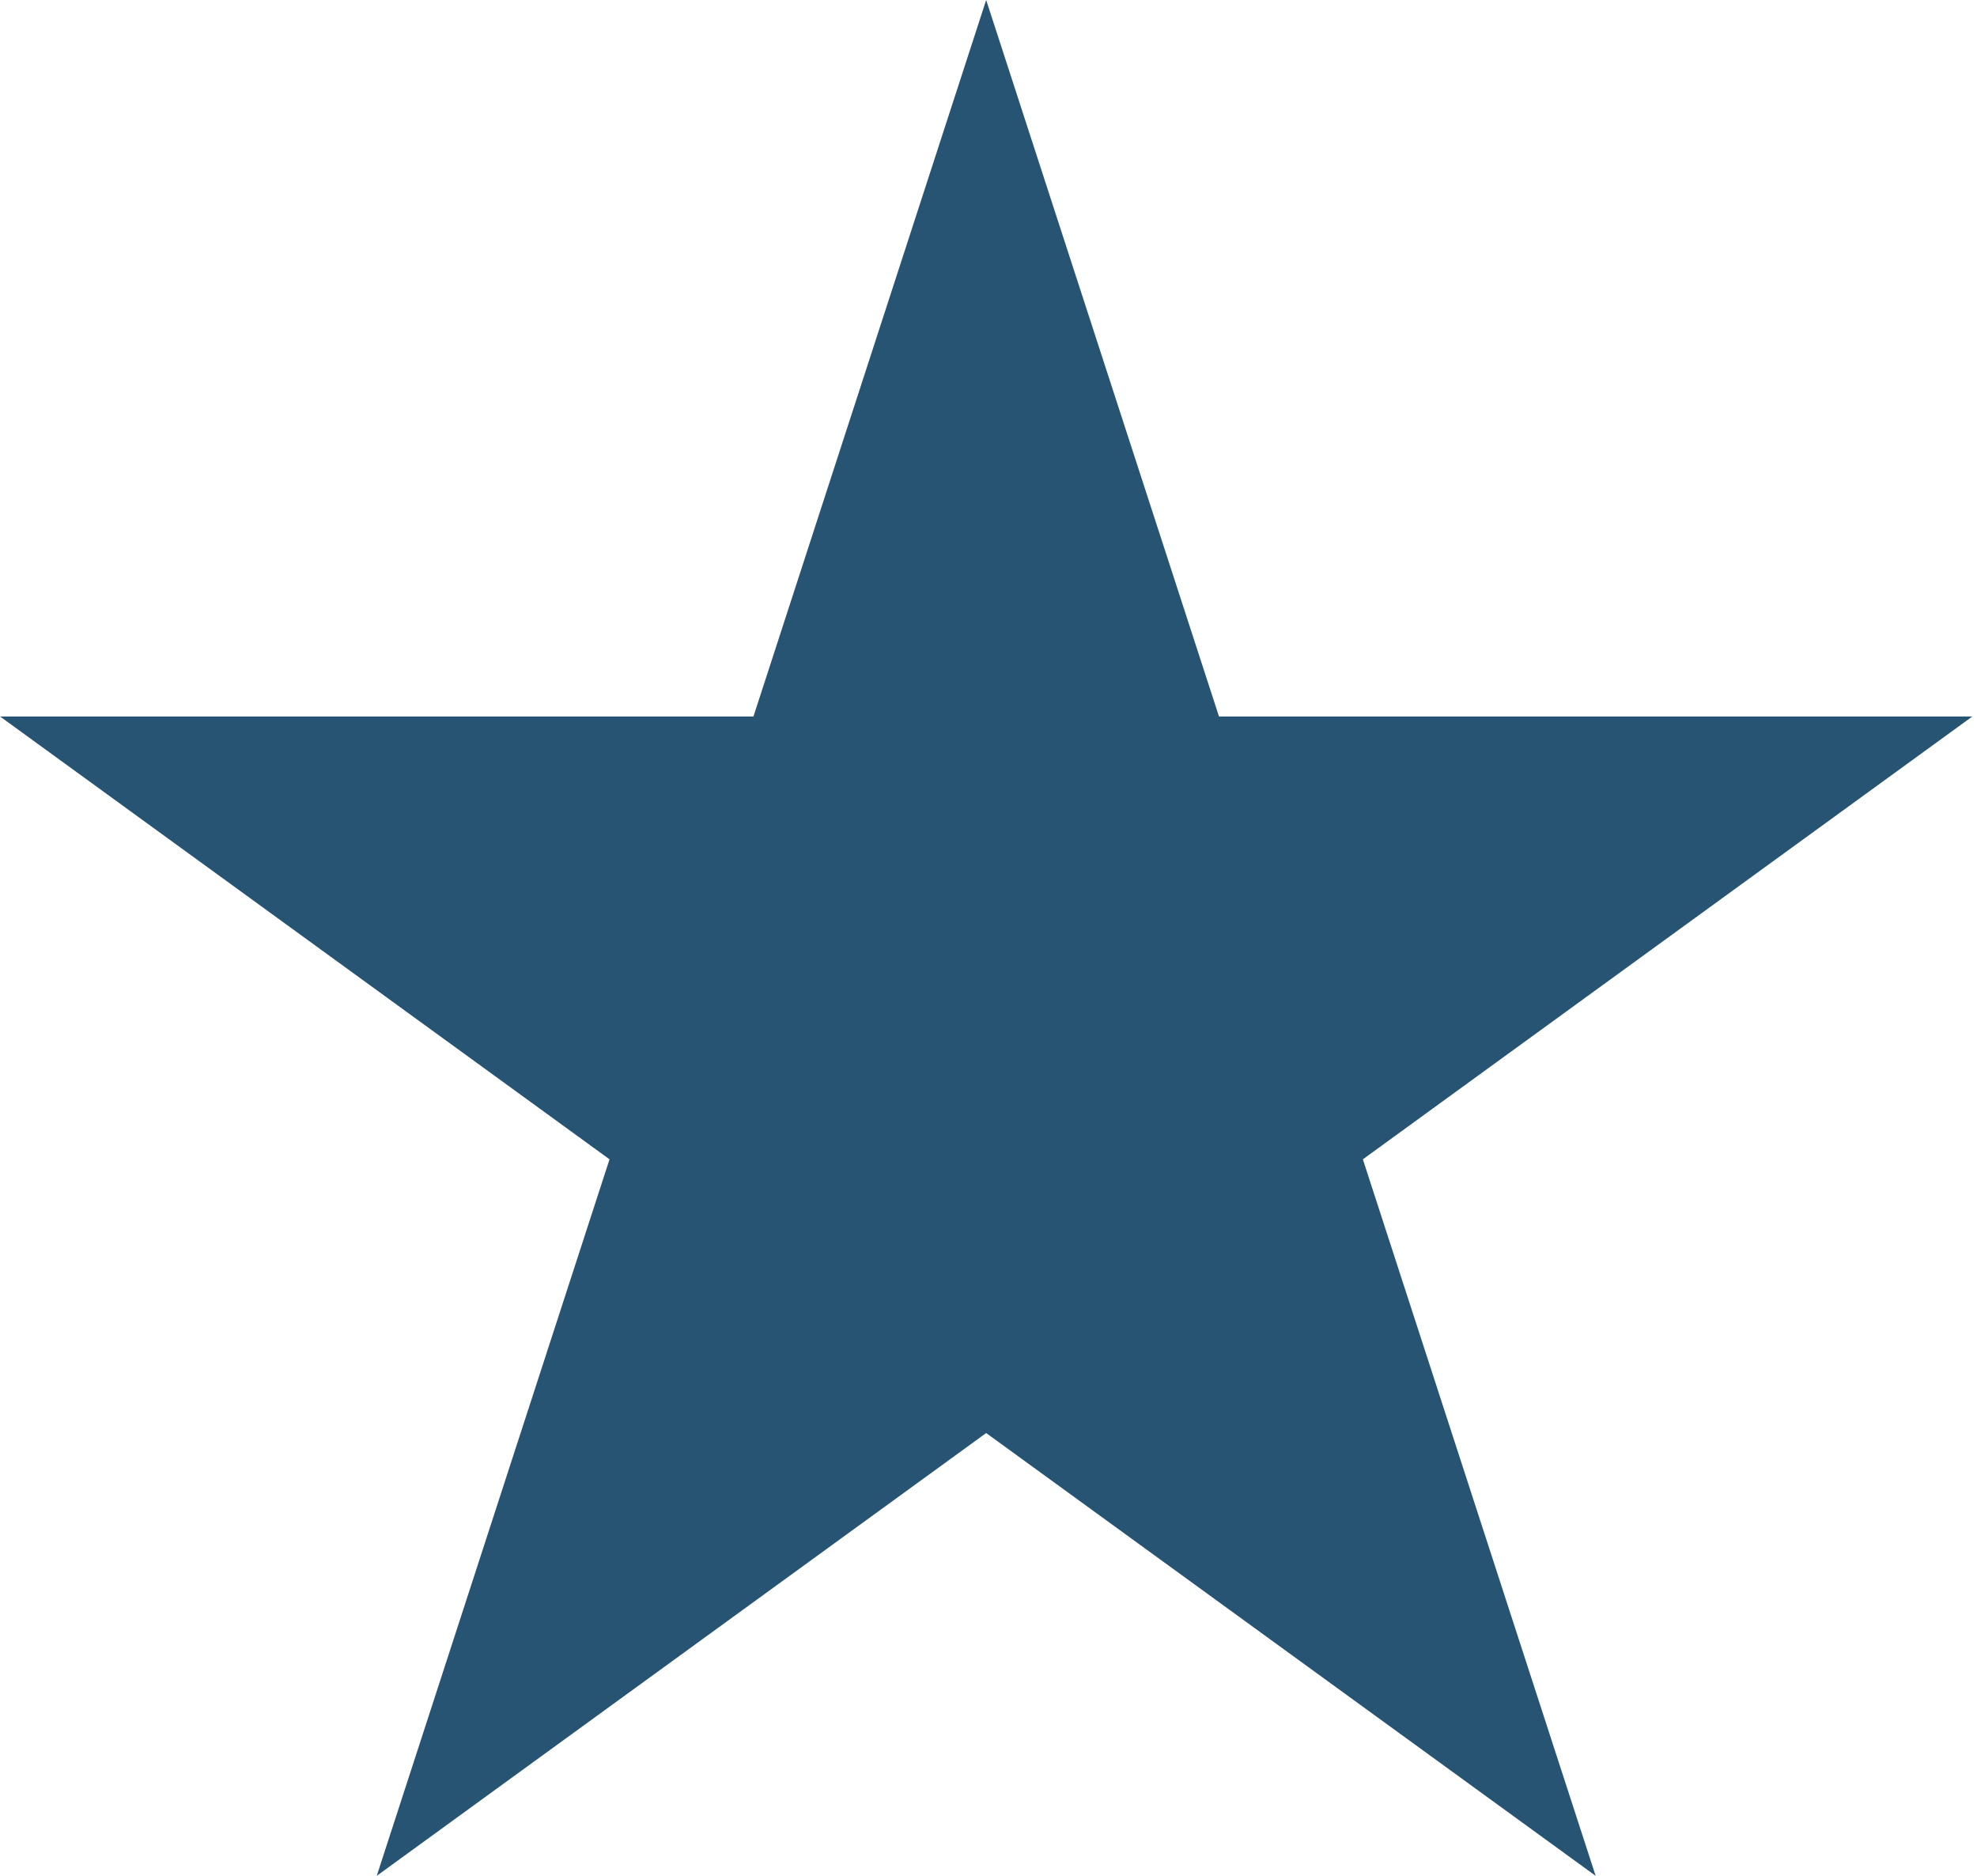 <svg width="39" height="37" viewBox="0 0 39 37" fill="none" xmlns="http://www.w3.org/2000/svg">
<path d="M19.454 0L24.047 14.133H38.907L26.885 22.867L31.477 37L19.454 28.266L7.432 37L12.024 22.867L0.002 14.133H14.863L19.454 0Z" fill="#275473"/>
</svg>
